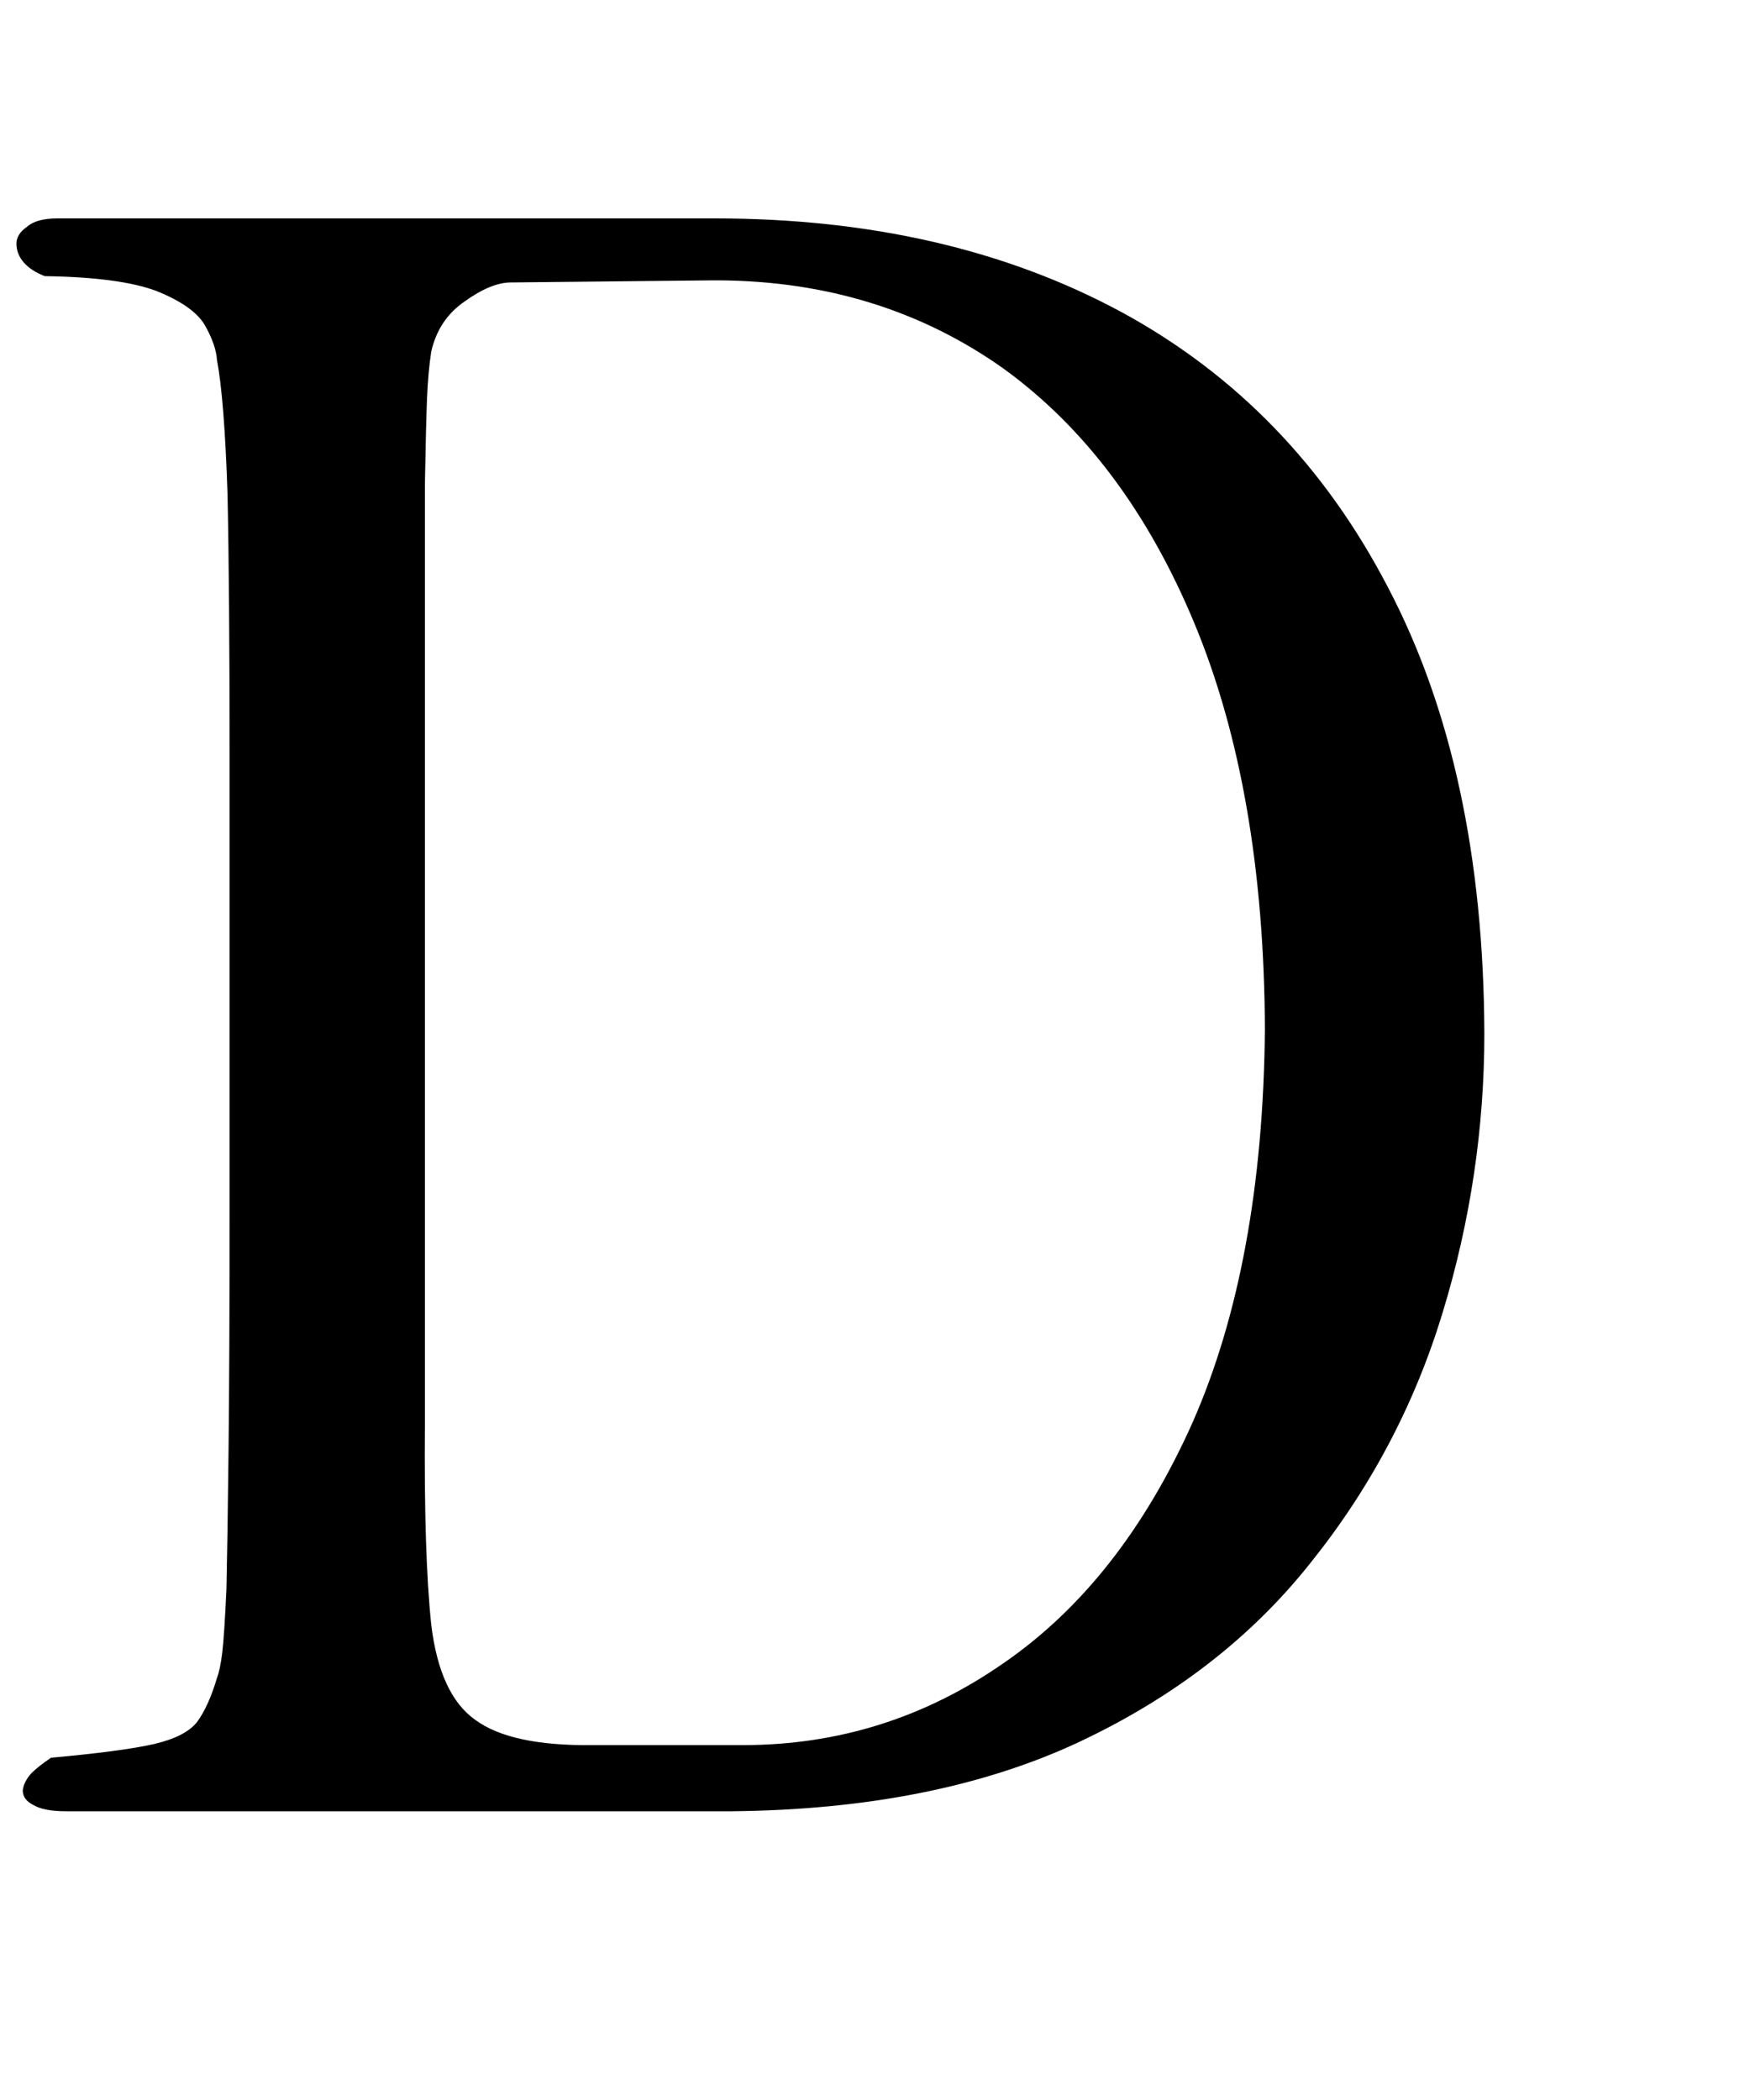 <?xml version="1.0" encoding="utf-8"?>
<svg version="1.1" id="Layer_1"
xmlns="http://www.w3.org/2000/svg"
xmlns:xlink="http://www.w3.org/1999/xlink"
xmlns:author="http://www.sothink.com"
width="10px" height="12px"
xml:space="preserve">
<g id="PathID_529" transform="matrix(0.012, 0, 0, 0.012, -1.85, 10.35)">
<path style="fill:#000000;fill-opacity:1" d="M861 -370.5q-0.5 -126 -46 -212.5q-45 -86.5 -127 -131q-82.5 -44.5 -193.5 -44.5l-313 0q-10 0 -14.5 4q-5 3.5 -5 8q0 5 3.5 9q3.5 4 10 6.5q35.5 0.5 53 7q17.5 7 23 16q5.5 9.5 6 17q3.5 18.5 5 63.5q1 45.5 1 127l0 210q0 74.5 -0.5 118.5q-0.5 44 -1 66q-1 22 -2 30.5q-1 8 -2.5 12q-4 13.5 -9.5 21q-5.5 7 -20.5 10.5q-15.5 3.5 -49 6.5q-6 4 -9.5 7.5q-3.5 4 -4 8q0 4.5 5 7q5 3 15.5 3l317.5 0q96 -1 164 -32.5q68.5 -32 111 -85.5q43 -53.5 63 -119q20 -65.5 20 -133.5M756.5 -372.5q-1 111.5 -34.5 187.5q-34 76 -90 114.5q-56 39 -124 39l-71.5 0q-39 0.5 -56 -12q-17 -12 -21 -45.5q-3.5 -33.5 -3 -95l0 -364.5l0 -83.5q0.5 -28 1 -40.5q0.5 -12.5 2 -22.5q3.5 -15.5 16 -24q12.5 -9 22 -9l96 -1l3 0q77 0.5 135.5 42q58 42 91 121.5q33 79.5 33.5 193" />
</g>
</svg>
